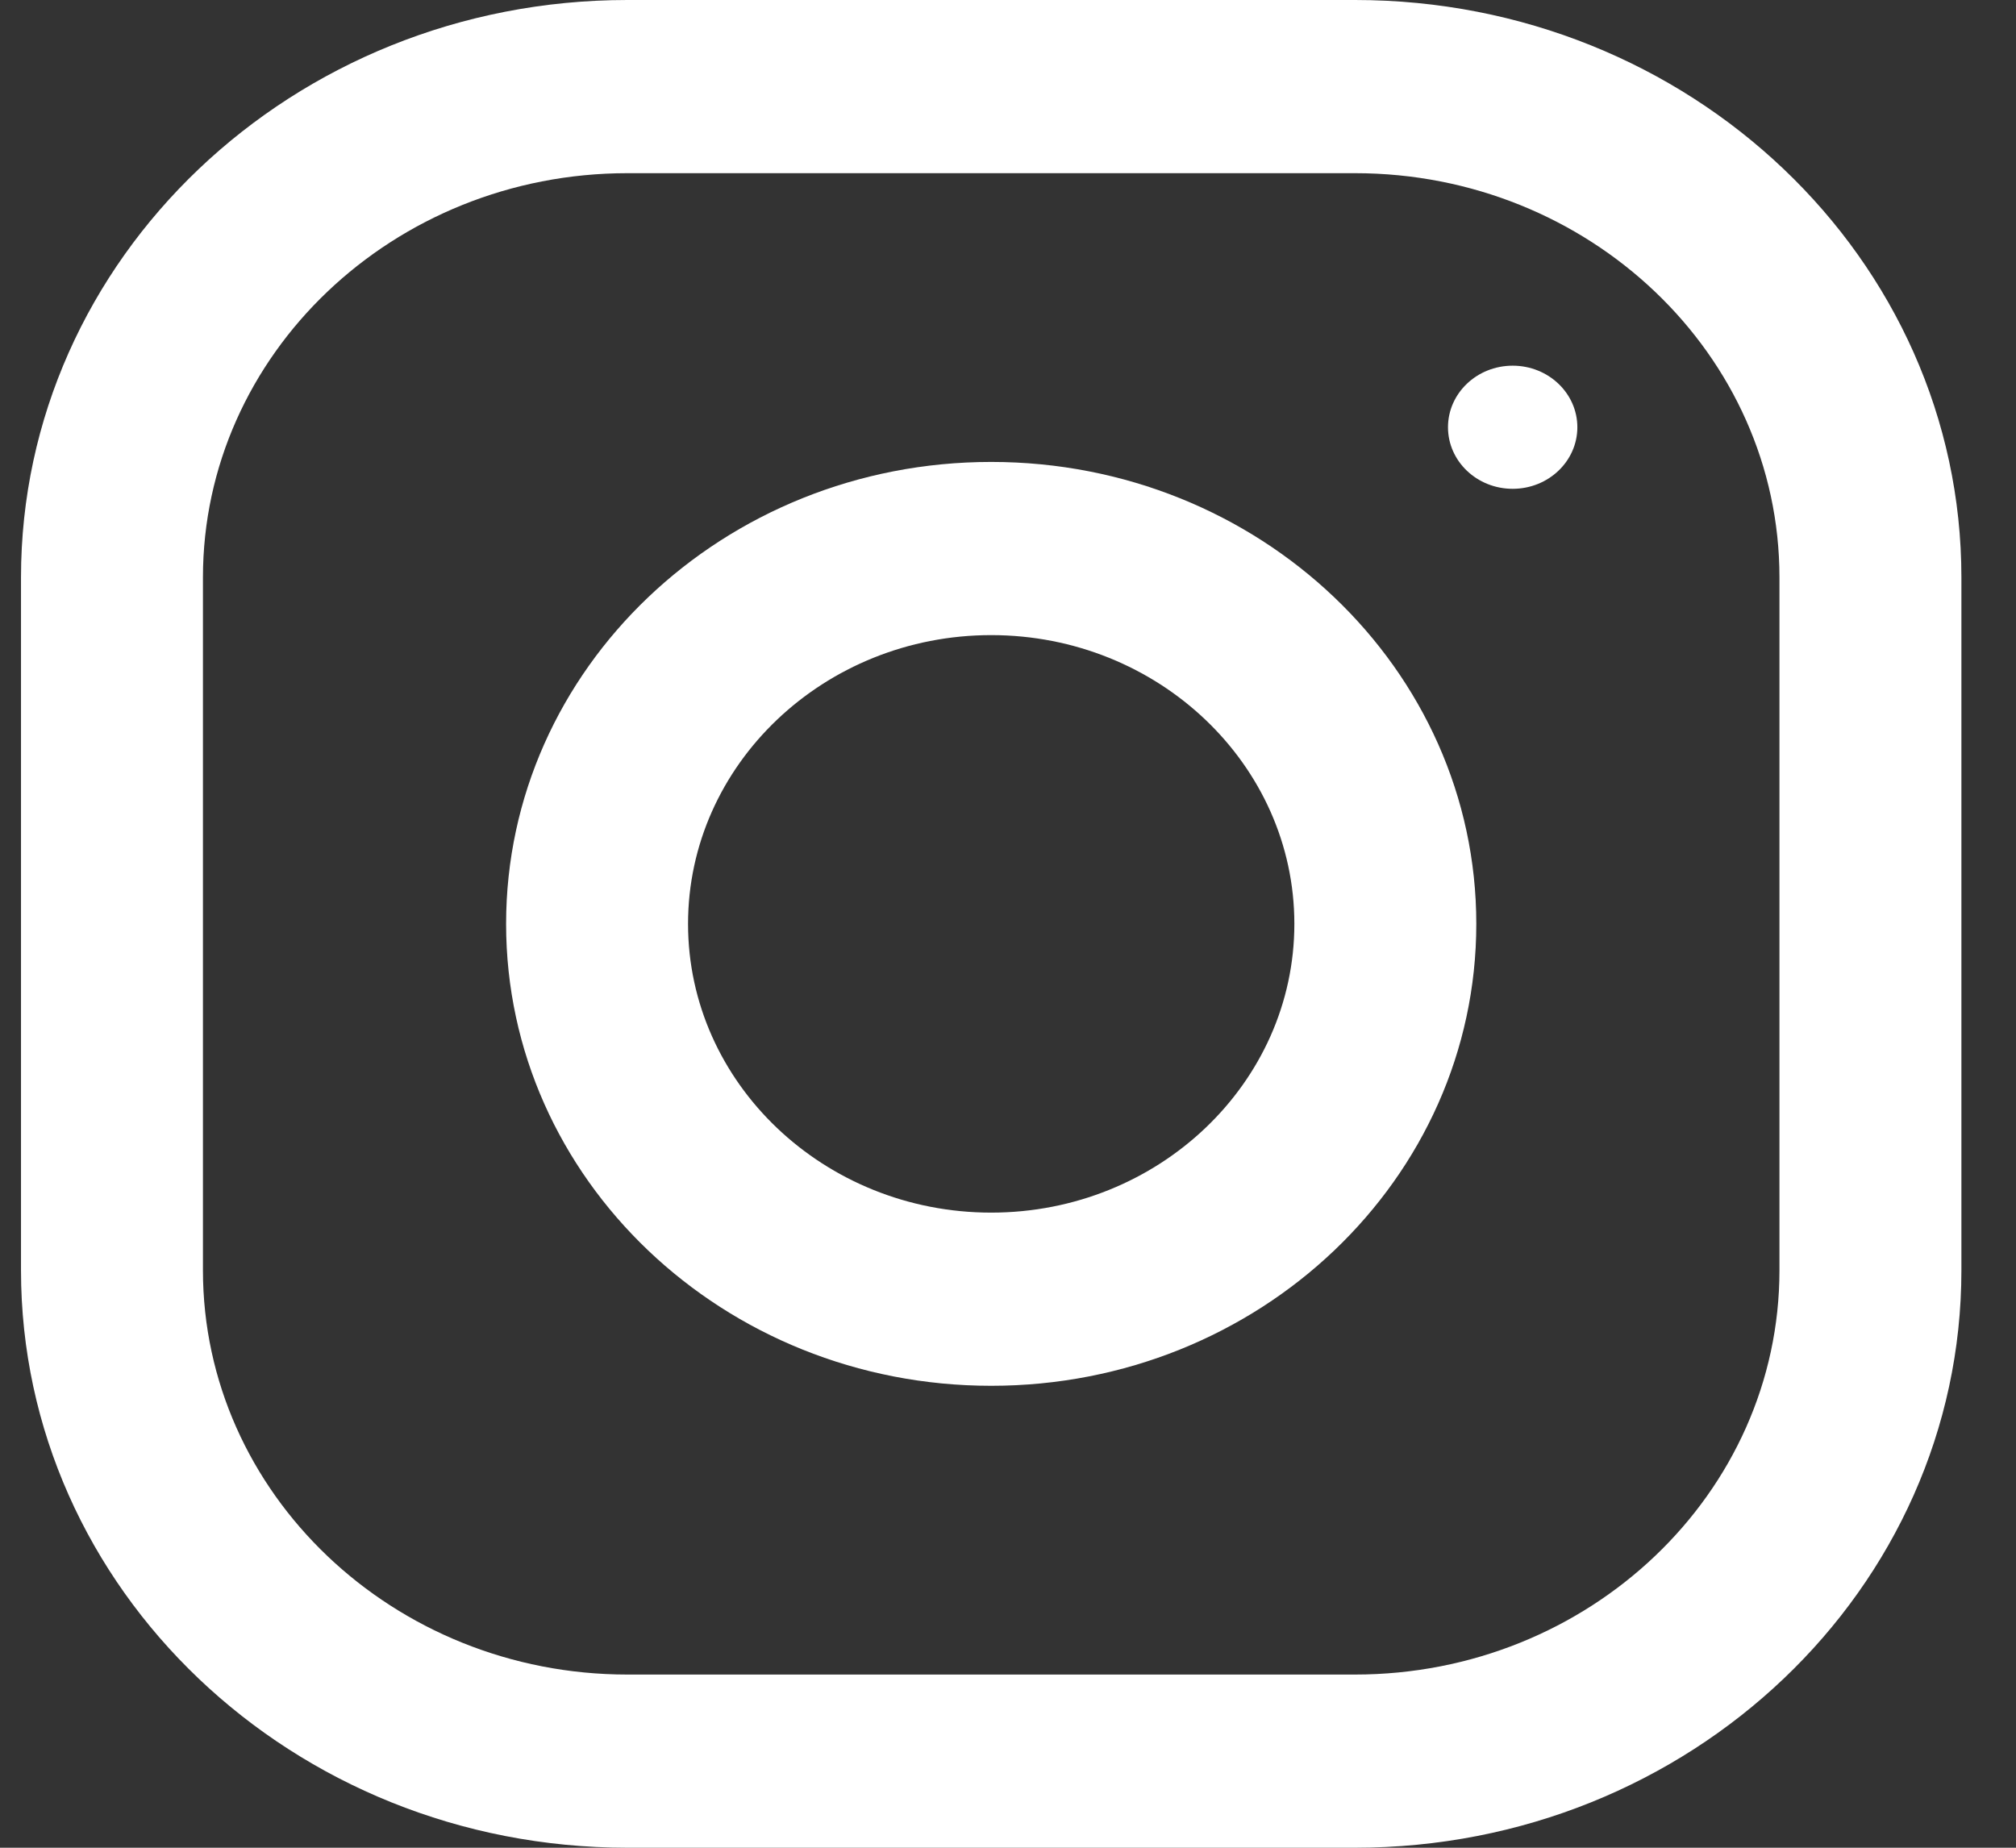 <svg width="24" height="22" viewBox="0 0 24 22" fill="none" xmlns="http://www.w3.org/2000/svg">
<rect x="0" y="0" width="24" height="22" fill="#333333" stroke="none"/>
<path fill-rule="evenodd" clip-rule="evenodd" d="M7.469 0H16.131C20.117 0 23.35 3.079 23.35 6.875V15.125C23.35 18.921 20.117 22 16.131 22H7.469C3.483 22 0.25 18.921 0.25 15.125V6.875C0.25 3.079 3.483 0 7.469 0ZM16.131 19.938C18.918 19.938 21.184 17.779 21.184 15.125V6.875C21.184 4.221 18.918 2.062 16.131 2.062H7.469C4.682 2.062 2.416 4.221 2.416 6.875V15.125C2.416 17.779 4.682 19.938 7.469 19.938H16.131Z" fill="white"/>
<path fill-rule="evenodd" clip-rule="evenodd" d="M6.025 11C6.025 7.963 8.611 5.5 11.8 5.5C14.989 5.5 17.575 7.963 17.575 11C17.575 14.037 14.989 16.5 11.8 16.5C8.611 16.5 6.025 14.037 6.025 11ZM8.191 11C8.191 12.895 9.811 14.438 11.8 14.438C13.79 14.438 15.409 12.895 15.409 11C15.409 9.104 13.79 7.562 11.8 7.562C9.811 7.562 8.191 9.104 8.191 11Z" fill="white"/>
<ellipse cx="18.008" cy="5.087" rx="0.77" ry="0.733" fill="white"/>
</svg>
